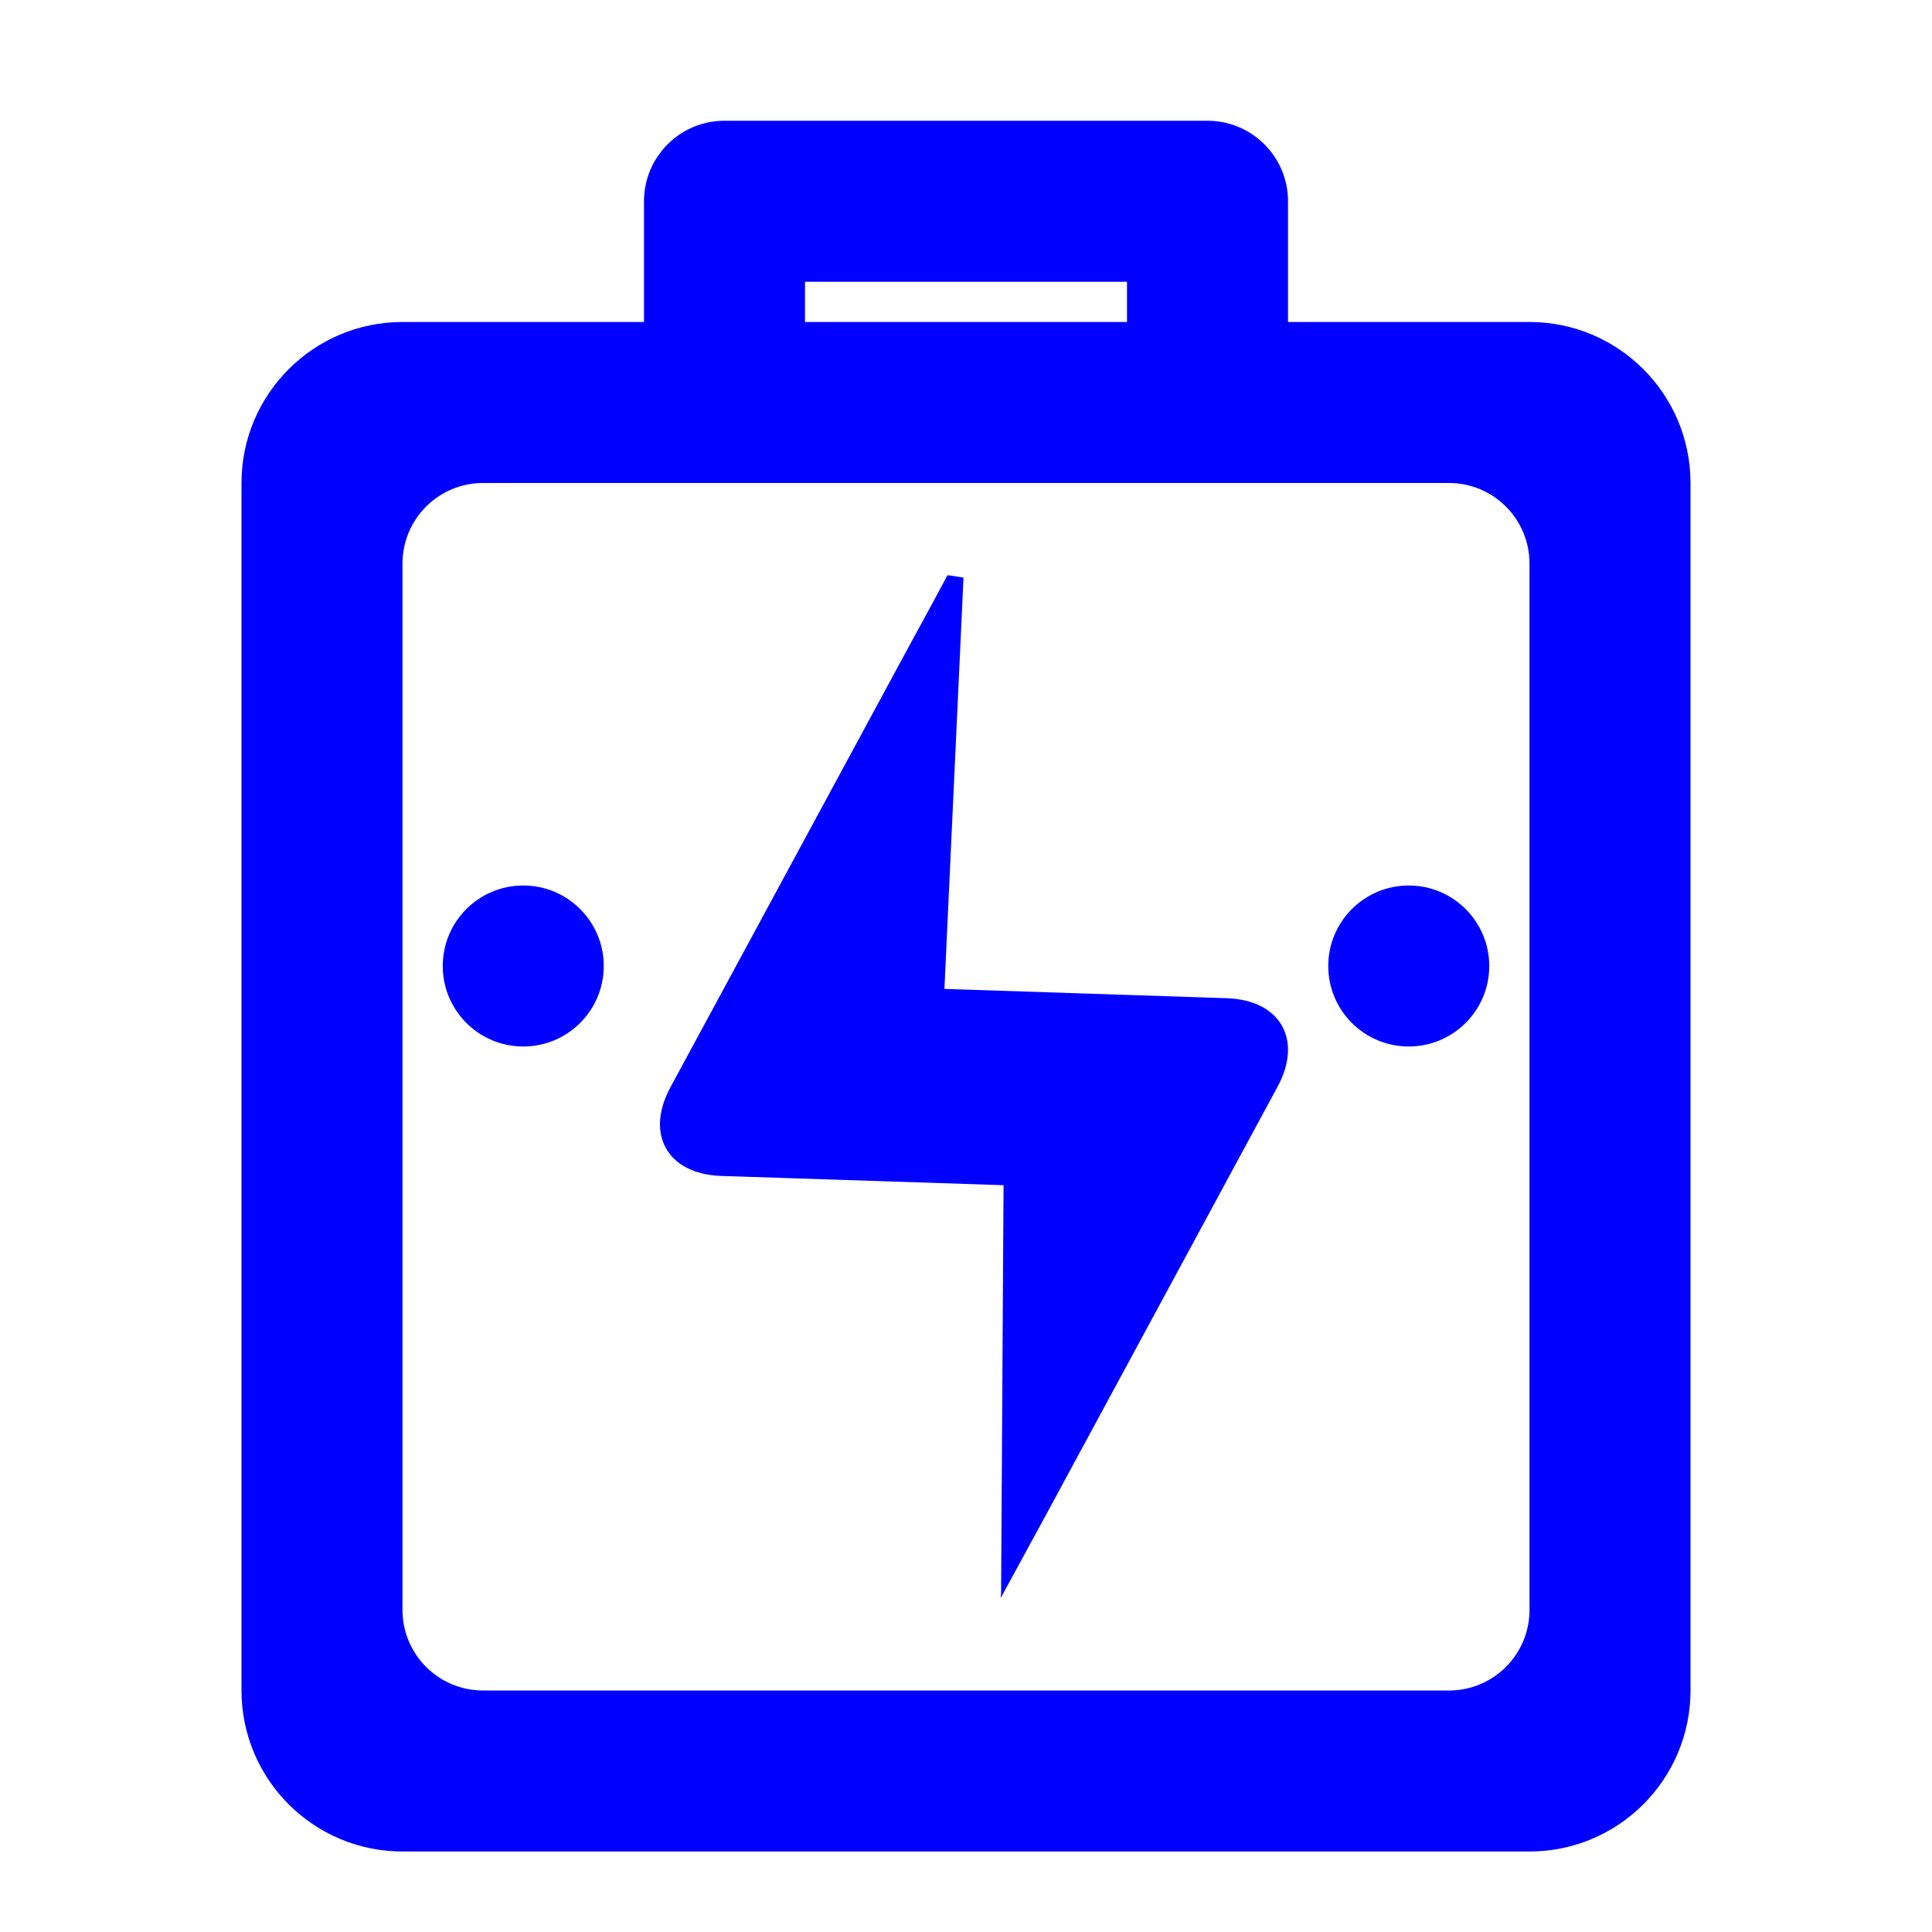 <?xml version="1.0" encoding="UTF-8" standalone="no"?><!-- Generator: Gravit.io --><svg xmlns="http://www.w3.org/2000/svg" xmlns:xlink="http://www.w3.org/1999/xlink" style="isolation:isolate" viewBox="0 0 48 48" width="48pt" height="48pt"><linearGradient id="_lgradient_27" x1="0" y1="0.5" x2="1" y2="0.5" gradientTransform="matrix(36,0,0,43,6,3)" gradientUnits="userSpaceOnUse"><stop offset="0%" stop-opacity="1" style="stop-color:rgb(0,0,255)"/><stop offset="97.826%" stop-opacity="1" style="stop-color:rgb(0,0,255)"/></linearGradient><path d=" M 20 8 L 20 7 L 28 7 L 28 8 L 20 8 L 20 8 L 20 8 L 20 8 L 20 8 Z  M 11 24 C 11 22.896 11.896 22 13 22 C 14.104 22 15 22.896 15 24 C 15 25.104 14.104 26 13 26 C 11.896 26 11 25.104 11 24 L 11 24 L 11 24 L 11 24 Z  M 33 24 C 33 22.896 33.896 22 35 22 C 36.104 22 37 22.896 37 24 C 37 25.104 36.104 26 35 26 C 33.896 26 33 25.104 33 24 L 33 24 L 33 24 Z  M 38 24 L 38 22 L 38 14 C 38 12.896 37.104 12 36 12 L 12 12 C 10.896 12 10 12.896 10 14 L 10 22 L 10 24 L 10 26 L 10 40 C 10 41.104 10.896 42 12 42 L 36 42 C 37.104 42 38 41.104 38 40 L 38 26 L 38 24 L 38 24 Z  M 42 24 L 42 22 L 42 12 C 42 9.792 40.208 8 38 8 L 32 8 L 32 5 C 32 3.896 31.104 3 30 3 L 18 3 C 16.896 3 16 3.896 16 5 L 16 8 L 16 8 L 16 8 L 16 8 L 10 8 C 7.792 8 6 9.792 6 12 L 6 22 L 6 24 L 6 26 L 6 42 C 6 44.208 7.792 46 10 46 L 38 46 C 40.208 46 42 44.208 42 42 L 42 26 L 42 24 L 42 24 Z  M 22.382 16.429 L 22.382 16.429 C 23.019 15.259 23.538 14.303 23.538 14.295 L 23.538 14.295 C 23.539 14.287 23.718 14.312 23.938 14.351 L 23.938 14.351 L 23.464 24.569 L 30.477 24.8 C 31.808 24.843 32.374 25.83 31.74 27.001 L 26.015 37.586 L 24.86 39.706 L 24.86 39.706 L 24.872 39.587 L 24.933 29.446 L 17.92 29.216 C 16.589 29.172 16.023 28.185 16.656 27.014 L 22.382 16.429 Z " fill-rule="evenodd" fill="url(#_lgradient_27)"/></svg>